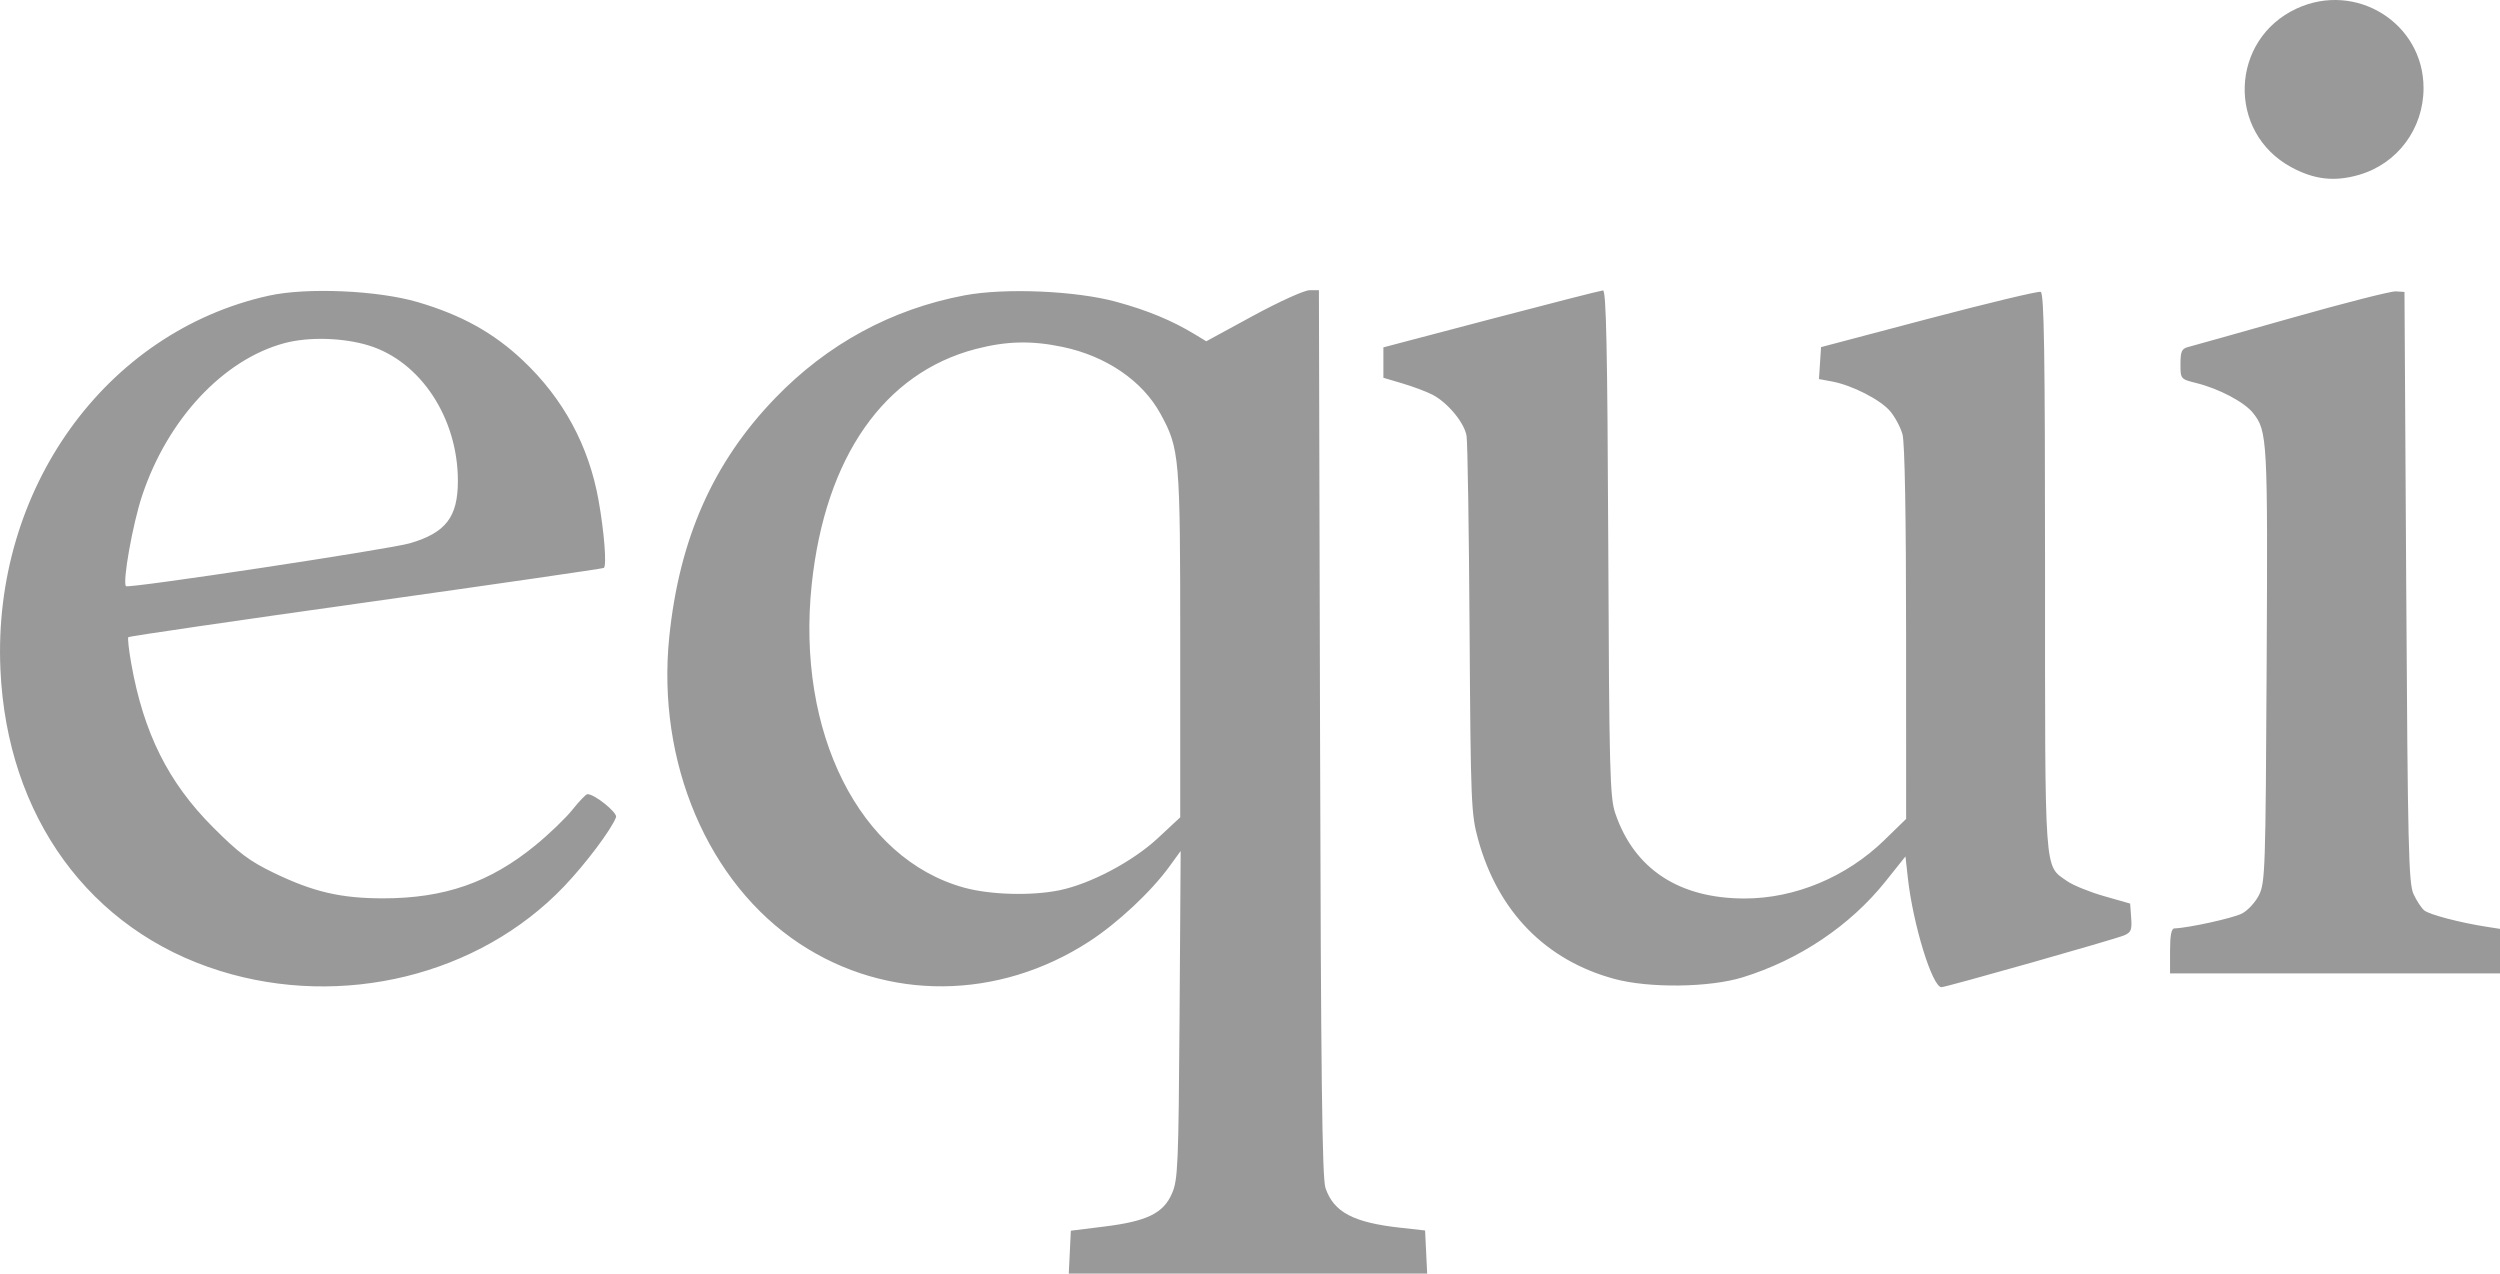 <svg width="53" height="27" viewBox="0 0 53 27" fill="none" xmlns="http://www.w3.org/2000/svg">
<path id="image 426 (Traced)" fill-rule="evenodd" clip-rule="evenodd" d="M48.689 0.181C47.274 0.836 47.207 2.804 48.574 3.544C49.064 3.809 49.491 3.857 50.01 3.707C50.826 3.471 51.378 2.73 51.379 1.869C51.382 0.495 49.951 -0.403 48.689 0.181ZM5.695 6.269C2.234 7.038 -0.162 10.376 0.009 14.192C0.147 17.312 1.903 19.723 4.663 20.583C7.256 21.391 10.156 20.68 11.957 18.793C12.418 18.31 12.956 17.594 13.06 17.325C13.097 17.229 12.594 16.825 12.451 16.837C12.42 16.839 12.278 16.987 12.136 17.165C11.995 17.343 11.639 17.685 11.346 17.924C10.384 18.71 9.423 19.044 8.124 19.045C7.226 19.045 6.642 18.909 5.804 18.504C5.29 18.256 5.06 18.083 4.513 17.535C3.567 16.587 3.045 15.542 2.783 14.07C2.731 13.778 2.703 13.525 2.721 13.507C2.739 13.489 5.003 13.158 7.753 12.772C10.503 12.385 12.775 12.056 12.801 12.04C12.866 11.999 12.81 11.279 12.689 10.604C12.482 9.447 11.941 8.448 11.085 7.641C10.463 7.054 9.784 6.678 8.857 6.405C8.006 6.155 6.498 6.09 5.695 6.269ZM20.45 6.261C18.902 6.553 17.537 7.294 16.429 8.445C15.116 9.807 14.401 11.423 14.188 13.507C13.918 16.16 15.01 18.726 16.957 20.009C18.805 21.228 21.165 21.209 23.092 19.959C23.692 19.57 24.404 18.904 24.792 18.369L25.03 18.041L25.007 21.515C24.985 24.714 24.972 25.013 24.846 25.302C24.662 25.723 24.318 25.89 23.411 26.003L22.702 26.091L22.68 26.546L22.658 27H26.457H30.256L30.234 26.543L30.212 26.086L29.699 26.029C28.691 25.919 28.275 25.699 28.1 25.185C28.029 24.977 28.003 22.772 27.985 15.534L27.961 6.152L27.761 6.153C27.651 6.153 27.114 6.397 26.567 6.694L25.573 7.235L25.329 7.087C24.844 6.793 24.334 6.582 23.672 6.4C22.814 6.164 21.306 6.1 20.45 6.261ZM31.611 6.763L29.328 7.364V7.687V8.009L29.733 8.129C29.956 8.195 30.241 8.302 30.367 8.367C30.692 8.536 31.045 8.961 31.091 9.241C31.113 9.373 31.142 11.225 31.155 13.357C31.179 17.057 31.188 17.261 31.339 17.806C31.76 19.328 32.77 20.359 34.225 20.753C34.962 20.953 36.242 20.937 36.946 20.719C38.142 20.349 39.22 19.626 39.968 18.692L40.396 18.156L40.446 18.61C40.555 19.596 40.965 20.928 41.159 20.928C41.257 20.928 44.834 19.914 45.034 19.829C45.178 19.768 45.2 19.712 45.181 19.457L45.159 19.156L44.603 18.997C44.297 18.91 43.945 18.766 43.82 18.678C43.333 18.333 43.355 18.635 43.355 12.119C43.355 7.467 43.335 6.214 43.263 6.187C43.212 6.169 42.144 6.425 40.888 6.756L38.606 7.359L38.584 7.698L38.562 8.036L38.841 8.088C39.266 8.167 39.865 8.474 40.072 8.718C40.174 8.838 40.291 9.059 40.333 9.208C40.381 9.38 40.409 10.936 40.409 13.421L40.41 17.361L39.949 17.81C39.146 18.592 38.055 19.048 36.986 19.048C35.596 19.048 34.646 18.423 34.245 17.245C34.129 16.904 34.115 16.372 34.095 11.51C34.077 7.368 34.052 6.153 33.983 6.157C33.934 6.16 32.866 6.433 31.611 6.763ZM48.582 6.74C47.469 7.055 46.483 7.333 46.392 7.356C46.252 7.392 46.226 7.448 46.226 7.718C46.226 8.036 46.227 8.037 46.567 8.122C47.045 8.241 47.583 8.526 47.765 8.756C48.069 9.14 48.078 9.297 48.053 14.089C48.031 18.43 48.022 18.713 47.891 18.975C47.815 19.128 47.652 19.304 47.529 19.367C47.339 19.465 46.388 19.674 46.097 19.682C46.033 19.684 46.005 19.83 46.005 20.16V20.636H49.503H53V20.164V19.692L52.724 19.649C52.156 19.561 51.503 19.39 51.395 19.301C51.334 19.251 51.231 19.094 51.166 18.953C51.063 18.728 51.044 17.961 51.012 12.443L50.975 6.189L50.791 6.177C50.69 6.171 49.696 6.424 48.582 6.74ZM7.817 7.324C8.916 7.661 9.707 8.862 9.707 10.193C9.707 10.962 9.453 11.293 8.691 11.517C8.27 11.642 2.724 12.48 2.671 12.427C2.592 12.349 2.814 11.101 3.014 10.505C3.553 8.888 4.731 7.626 6.025 7.276C6.537 7.137 7.273 7.157 7.817 7.324ZM22.528 7.355C23.452 7.549 24.219 8.073 24.601 8.77C25.008 9.514 25.021 9.666 25.021 13.657V17.327L24.542 17.773C24.011 18.266 23.115 18.74 22.459 18.874C21.866 18.995 20.995 18.971 20.439 18.818C18.222 18.207 16.875 15.525 17.209 12.383C17.496 9.69 18.742 7.905 20.689 7.398C21.338 7.229 21.872 7.217 22.528 7.355Z" fill="#999999"/>
</svg>
